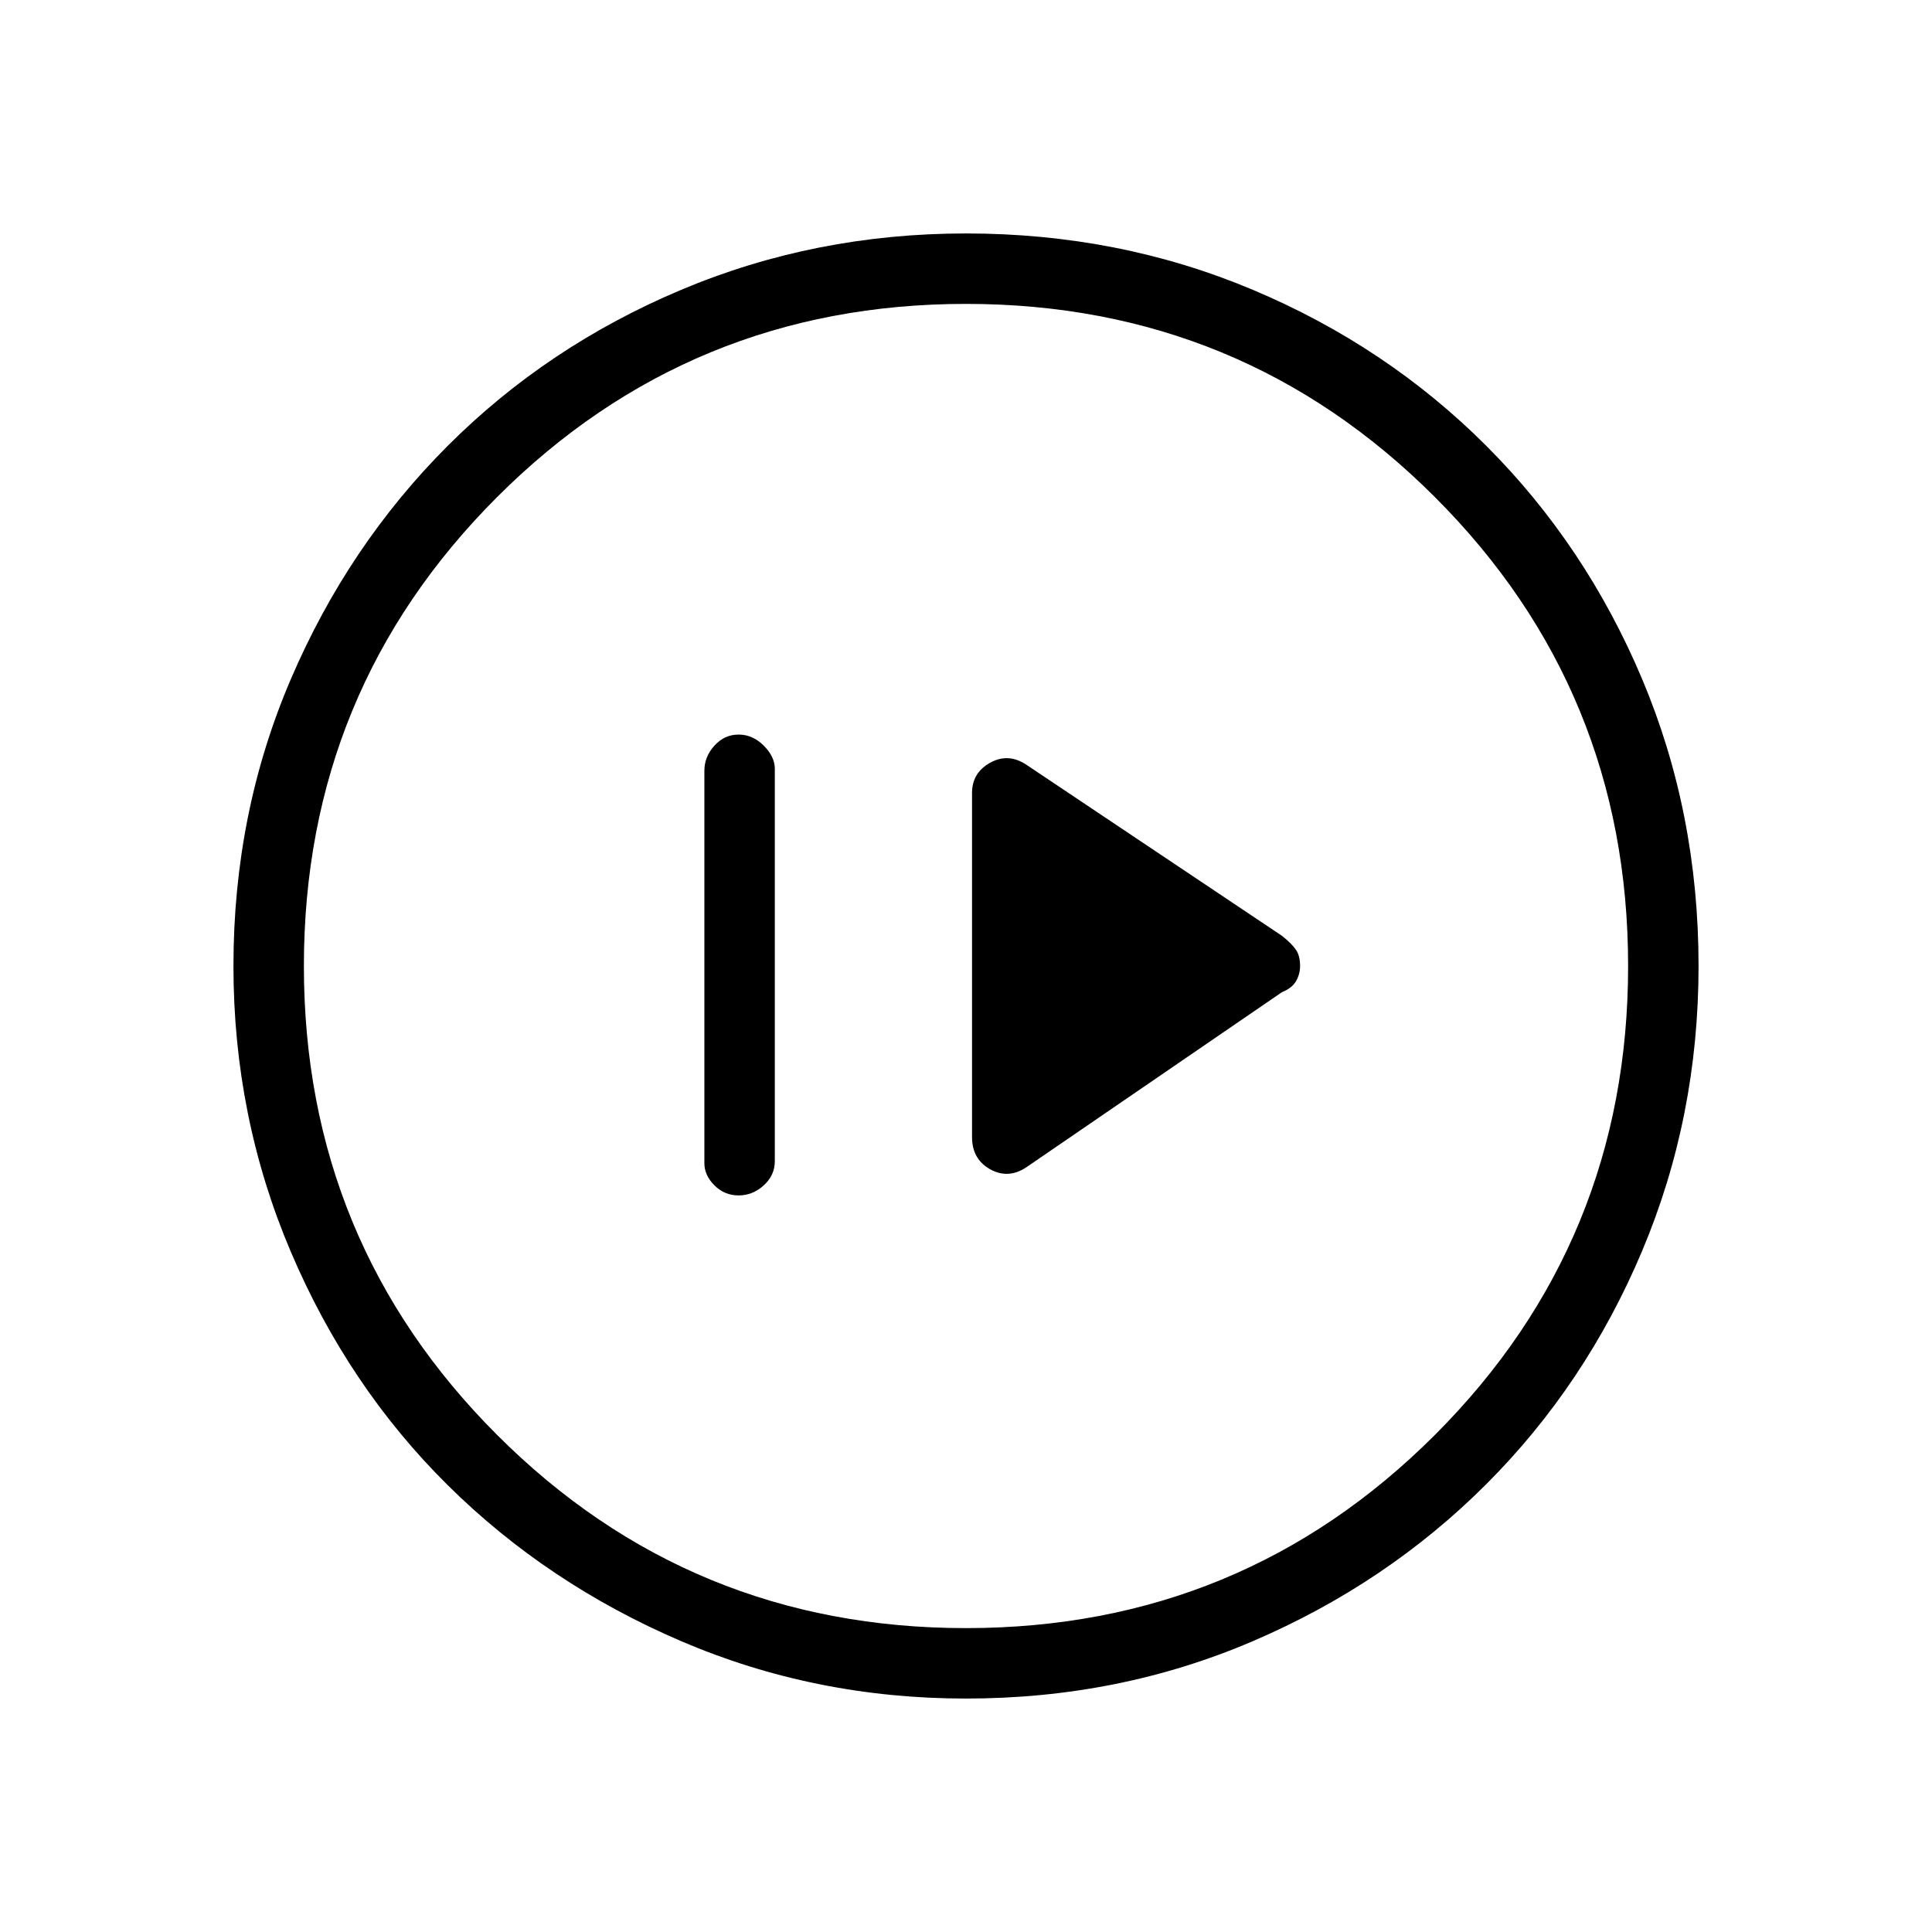 <svg xmlns="http://www.w3.org/2000/svg" height="48" width="48"><path d="m25.5 29 6.35-4.35q.25-.1.35-.275.1-.175.1-.375 0-.25-.1-.4-.1-.15-.35-.35L25.5 19q-.45-.3-.9-.05t-.45.75v8.55q0 .55.45.8t.9-.05Zm-7.15.7q.35 0 .625-.25t.275-.6V19.1q0-.3-.275-.575-.275-.275-.625-.275t-.6.275q-.25.275-.25.625v9.75q0 .3.25.55.25.25.6.25ZM24 42.2q-3.75 0-7.075-1.425t-5.8-3.875q-2.475-2.45-3.9-5.8Q5.8 27.75 5.8 24q0-3.8 1.425-7.125t3.9-5.8Q13.6 8.6 16.925 7.2 20.25 5.8 24 5.8q3.8 0 7.125 1.4t5.8 3.875q2.475 2.475 3.875 5.8Q42.2 20.2 42.2 24q0 3.75-1.4 7.075t-3.875 5.8q-2.475 2.475-5.8 3.9Q27.8 42.2 24 42.2Zm0-1.75q6.85 0 11.65-4.8 4.8-4.8 4.8-11.65 0-6.85-4.8-11.65-4.8-4.8-11.65-4.8-6.85 0-11.65 4.8-4.8 4.8-4.8 11.65 0 6.85 4.8 11.65 4.8 4.8 11.65 4.8ZM24 24Z"/></svg>